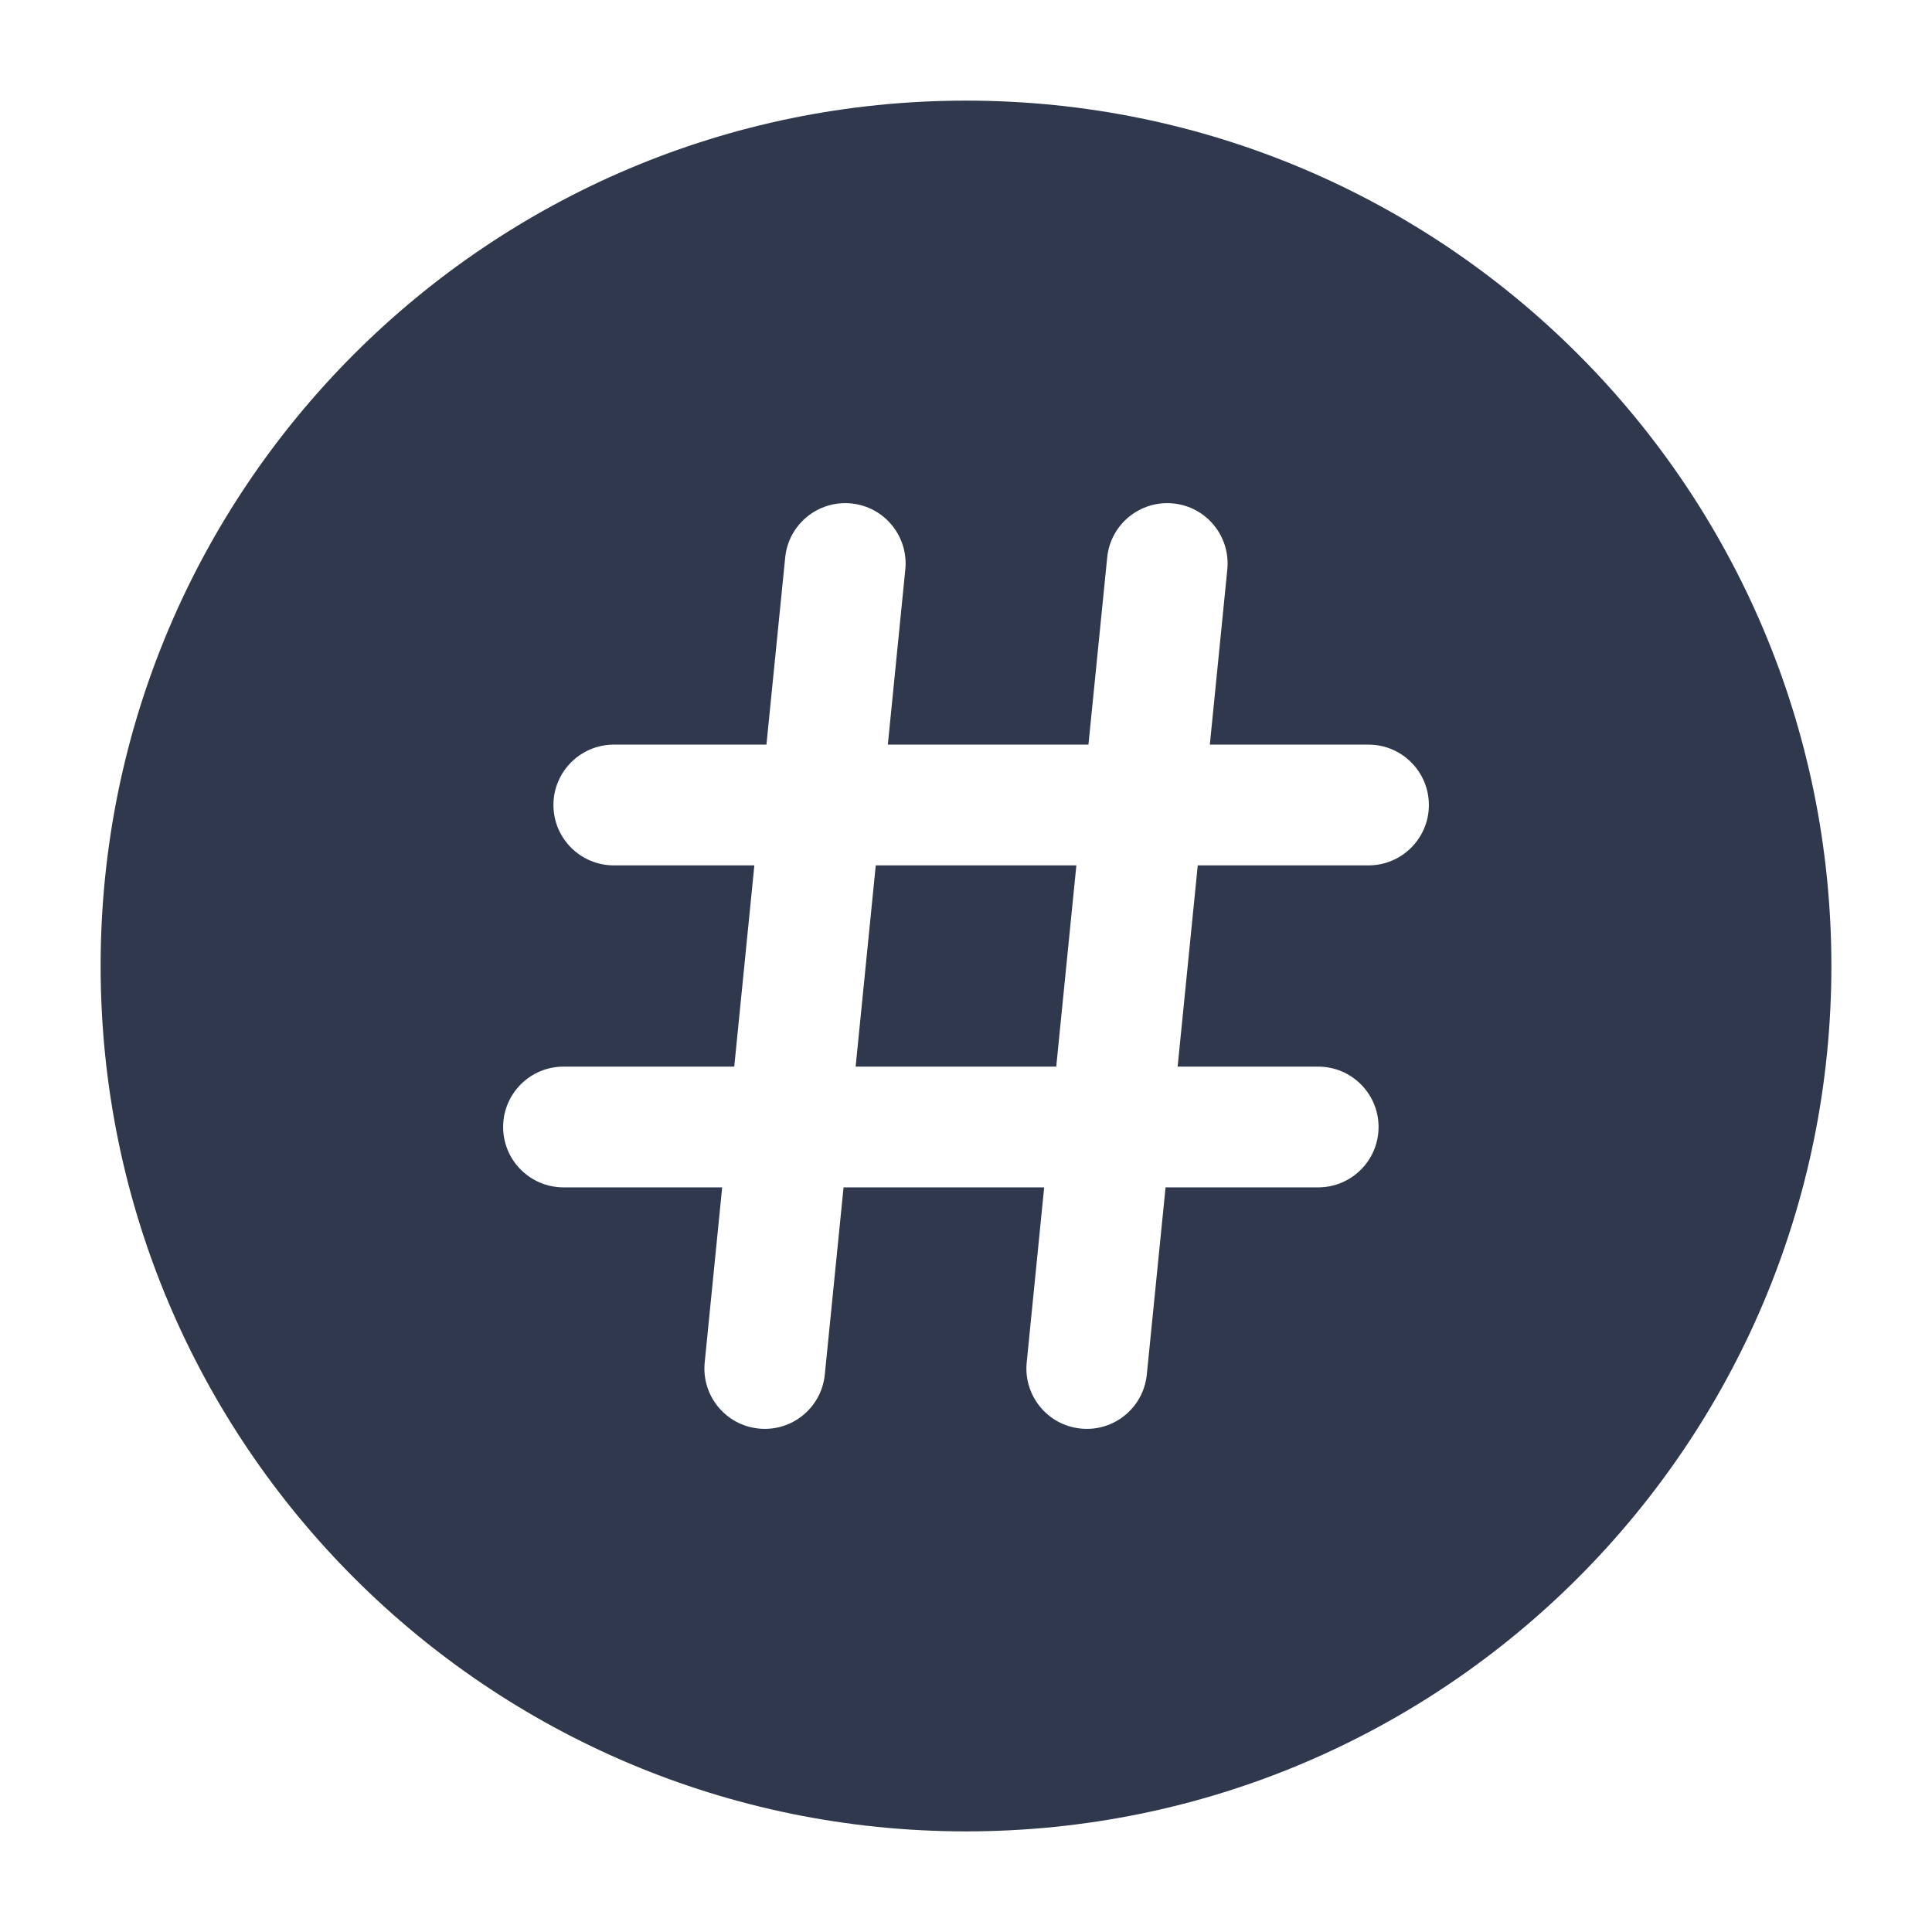 <svg width="24" height="24" viewBox="0 0 24 24" fill="none" xmlns="http://www.w3.org/2000/svg">
<path fill-rule="evenodd" clip-rule="evenodd" d="M1.25 12C1.25 6.063 6.063 1.25 12 1.25C17.937 1.25 22.75 6.063 22.75 12C22.75 17.937 17.937 22.75 12 22.75C6.063 22.75 1.25 17.937 1.25 12ZM11.246 7.075C11.287 6.662 10.987 6.295 10.575 6.254C10.162 6.213 9.795 6.513 9.754 6.925L9.521 9.25H7.625C7.211 9.25 6.875 9.586 6.875 10C6.875 10.414 7.211 10.75 7.625 10.75H9.371L9.121 13.25H7C6.586 13.25 6.25 13.586 6.25 14C6.25 14.414 6.586 14.75 7 14.75H8.971L8.754 16.925C8.713 17.337 9.013 17.705 9.425 17.746C9.838 17.788 10.205 17.487 10.246 17.075L10.479 14.75H12.971L12.754 16.925C12.713 17.337 13.013 17.705 13.425 17.746C13.838 17.788 14.205 17.487 14.246 17.075L14.479 14.75H16.375C16.789 14.75 17.125 14.414 17.125 14C17.125 13.586 16.789 13.25 16.375 13.25H14.629L14.879 10.75H17C17.414 10.75 17.75 10.414 17.75 10C17.75 9.586 17.414 9.25 17 9.25H15.029L15.246 7.075C15.287 6.662 14.987 6.295 14.575 6.254C14.162 6.213 13.795 6.513 13.754 6.925L13.521 9.25H11.029L11.246 7.075ZM13.121 13.25H10.629L10.879 10.75H13.371L13.121 13.25Z" fill="#2F384C"/>
</svg>
